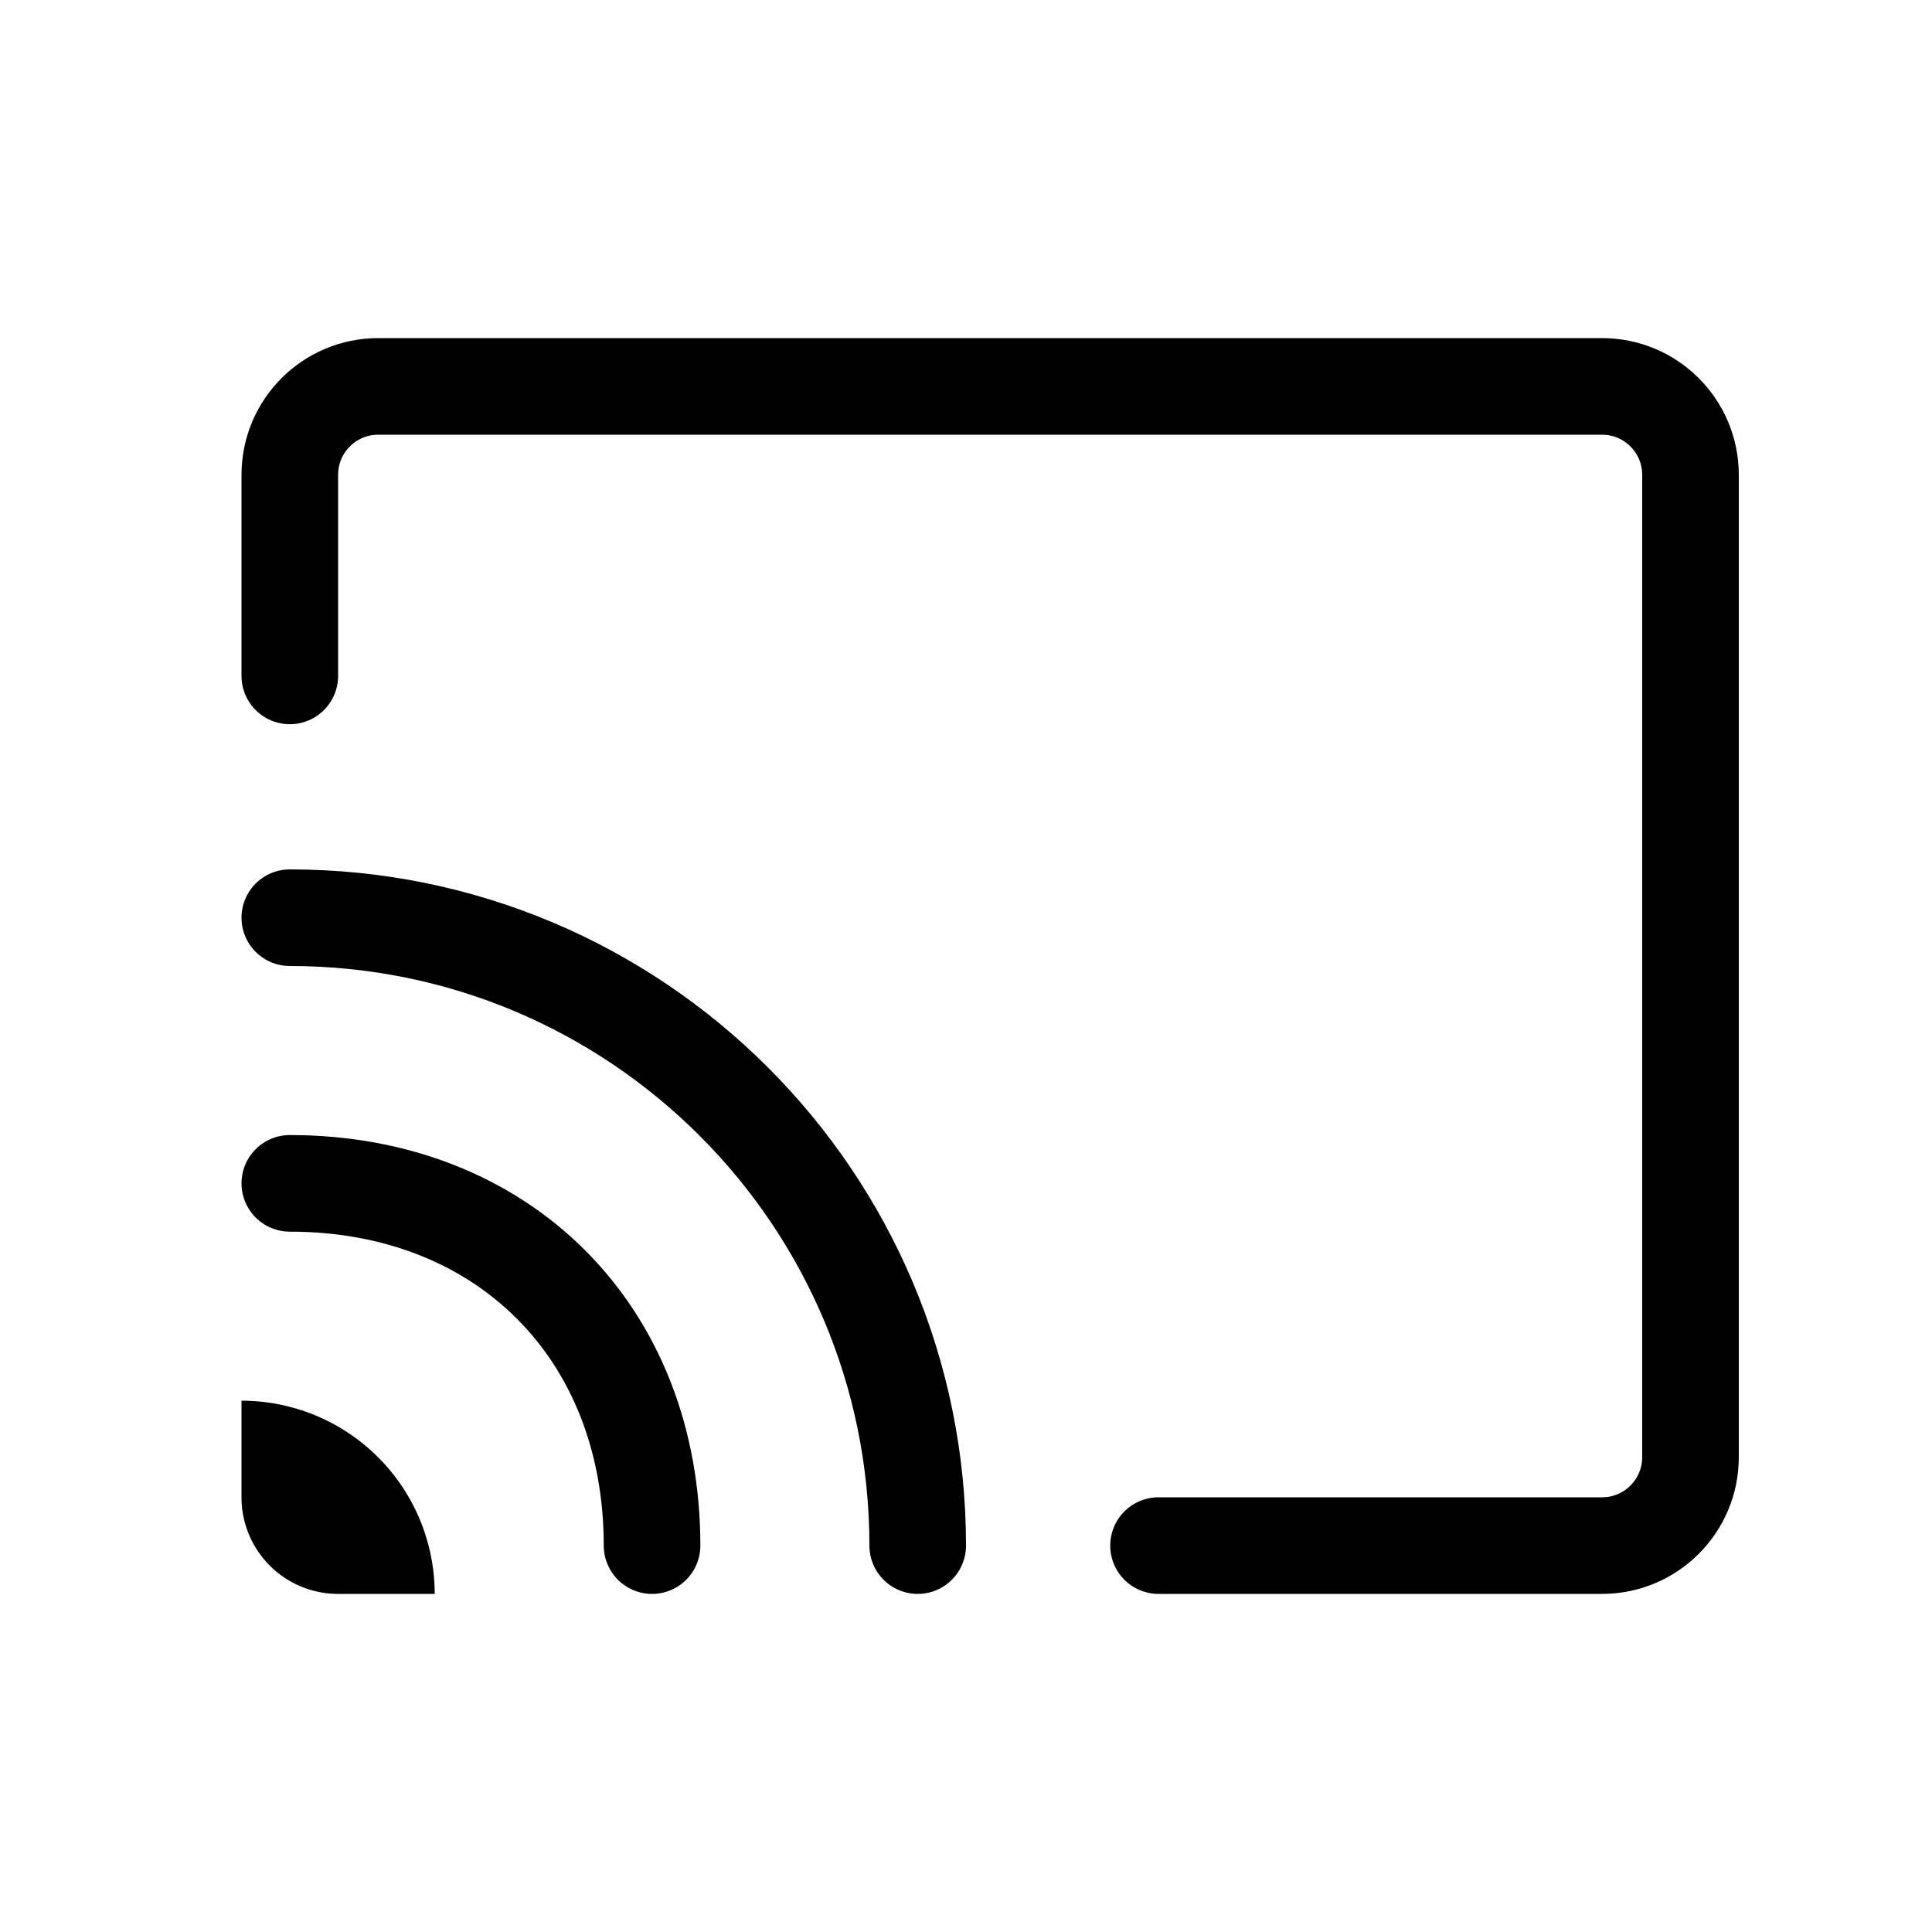 <svg xmlns="http://www.w3.org/2000/svg" viewBox="0 0 40 40"><g fill="none" fill-rule="evenodd"><path stroke="currentColor" stroke-linecap="round" stroke-width="2" d="M6 13.994V9.831C6 8.82 6.82 8 7.831 8h25.338C34.18 8 35 8.82 35 9.831v20.338C35 31.18 34.18 32 33.169 32h-9.183M19 32c0-7.18-5.82-13-13-13m7.5 13c0-4.418-3.082-7.5-7.5-7.5"/><path fill="currentColor" d="M9 33a4 4 0 00-4-4v2a2 2 0 002 2"/></g></svg>